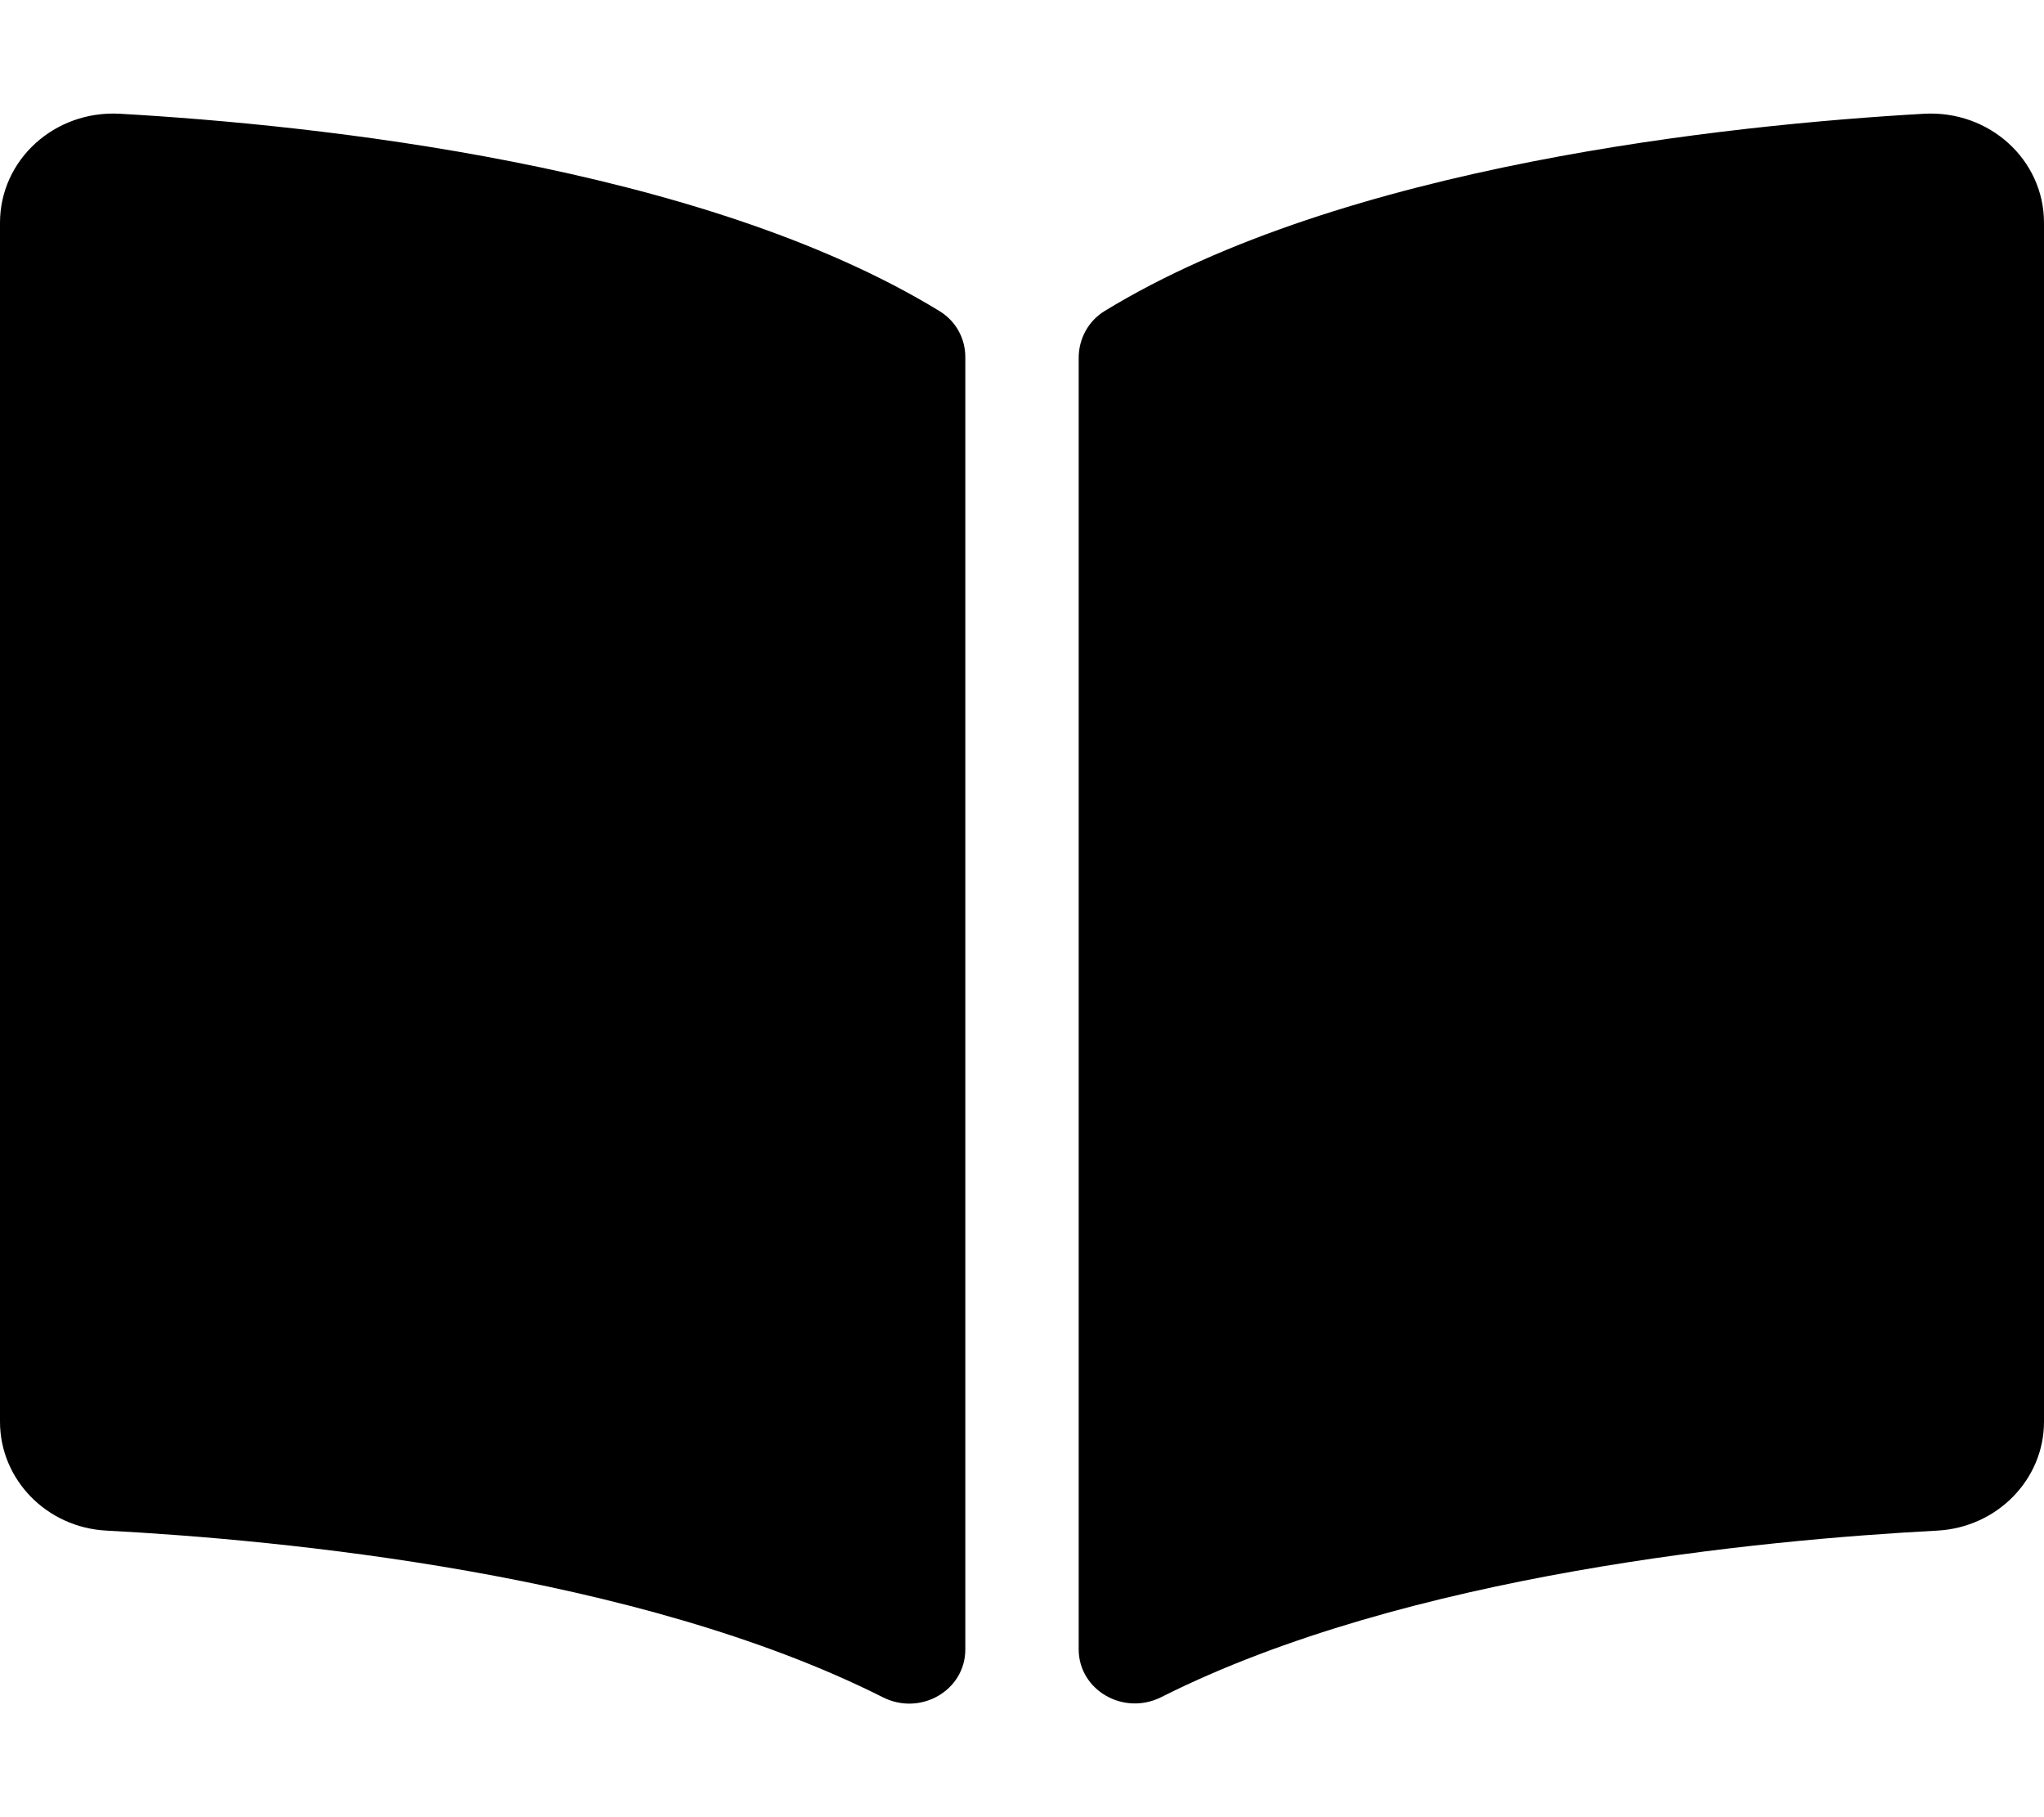 <svg height="1000" width="1125" xmlns="http://www.w3.org/2000/svg"><path d="M1059 62.6C952 68.7 739.3 90.8 607.9 171.2c-9 5.5 -14.2 15.4 -14.2 25.7v710.7c0 22.5 24.7 36.8 45.5 26.3 135.1 -68 330.5 -86.5 427.1 -91.6 33 -1.8 58.7 -28.2 58.7 -59.9V122.6c0 -34.6 -30 -62 -66 -60zM517.1 171.2C385.7 90.8 173 68.7 66 62.6 30 60.6 0 88 0 122.6v659.8c0 31.7 25.6 58.2 58.6 59.9 96.7 5.1 292.2 23.7 427.3 91.7 20.8 10.5 45.4 -3.8 45.4 -26.3V196.5c0 -10.3 -5.2 -19.8 -14.2 -25.3z"/></svg>